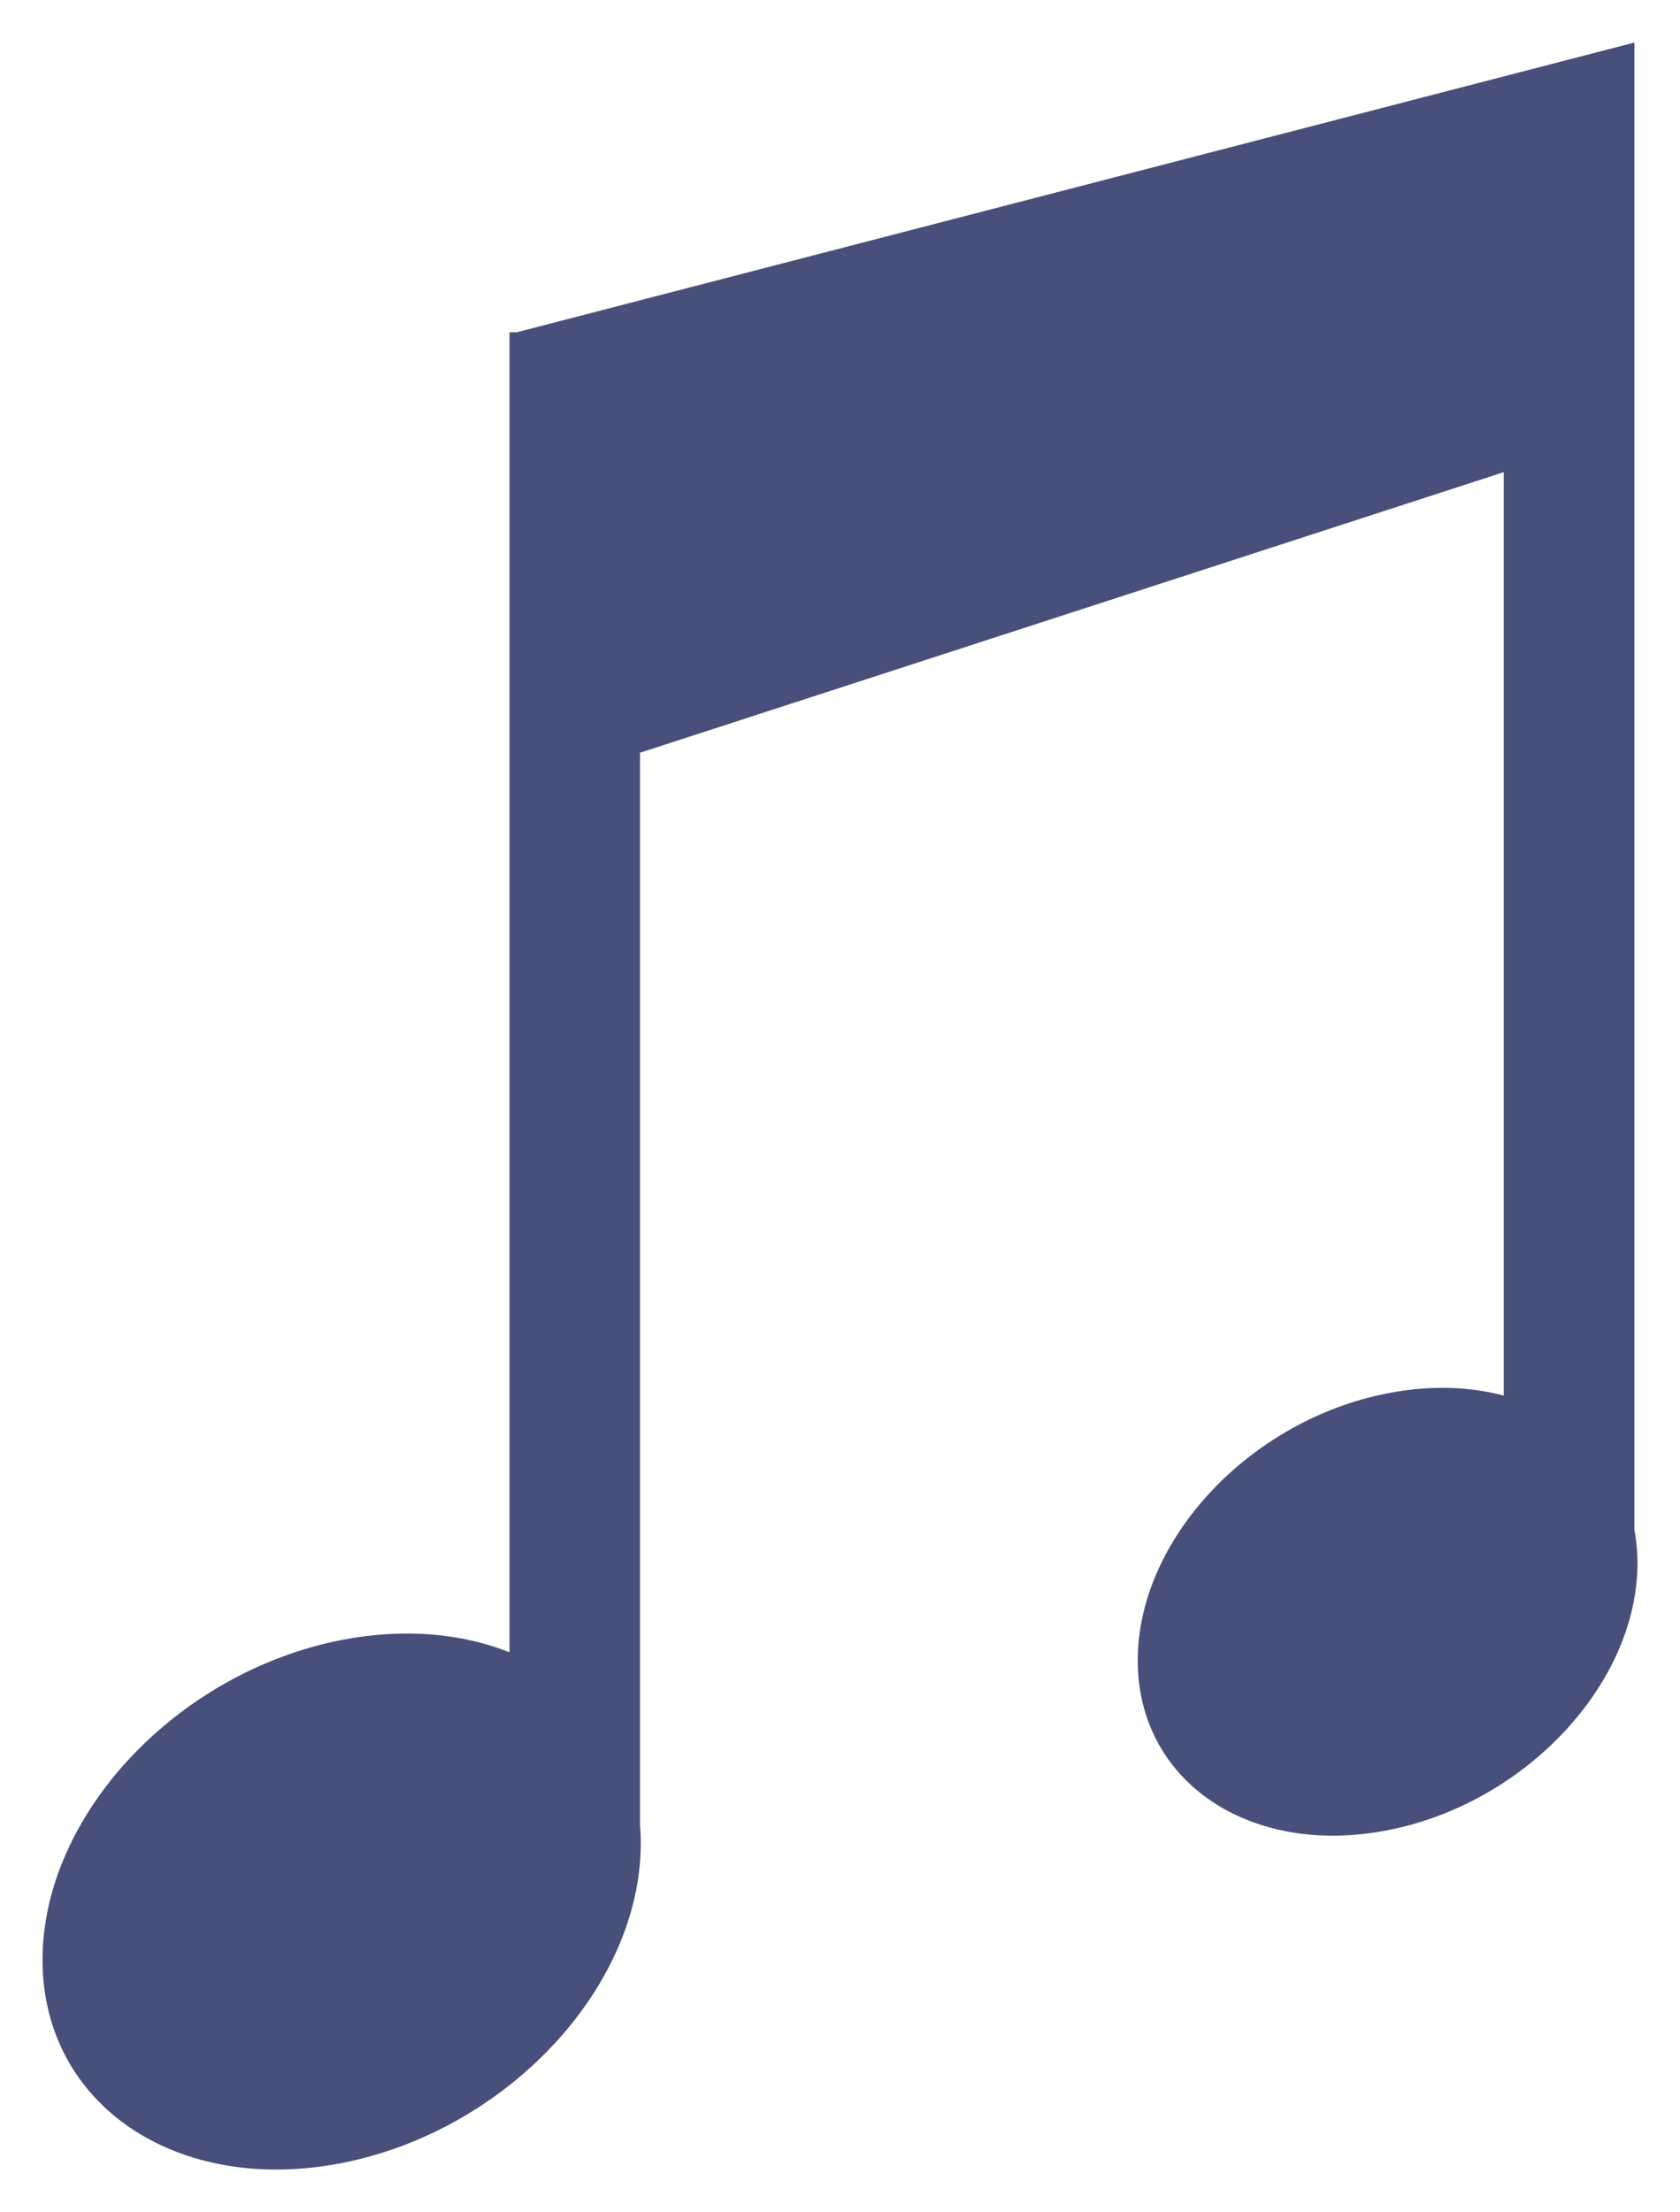 <svg width="158" height="208" viewBox="0 0 158 208" fill="none" xmlns="http://www.w3.org/2000/svg">
<g filter="url(#filter0_d_8_92)">
<path fill-rule="evenodd" clip-rule="evenodd" d="M130.487 127.014C134.43 126.232 138.157 126.363 141.423 127.225V40.396L60.192 66.778V167.605C60.236 168.158 60.264 168.728 60.264 169.281V169.297C60.264 182.871 47.673 196.347 32.132 199.391C16.605 202.418 4 193.873 4 180.283C4 166.709 16.605 153.233 32.132 150.206C37.974 149.067 43.414 149.571 47.918 151.362V27.245H48.594L153.712 0V139.839C153.899 140.864 154 141.906 154 142.947C154 142.947 154 142.947 154 142.964C154 154.308 143.467 165.57 130.501 168.093C117.522 170.632 107.003 163.487 107.003 152.143C106.988 140.799 117.507 129.536 130.487 127.014Z" fill="#474F7A"/>
</g>
<defs>
<filter id="filter0_d_8_92" x="0" y="0" width="158" height="208" filterUnits="userSpaceOnUse" color-interpolation-filters="sRGB">
<feFlood flood-opacity="0" result="BackgroundImageFix"/>
<feColorMatrix in="SourceAlpha" type="matrix" values="0 0 0 0 0 0 0 0 0 0 0 0 0 0 0 0 0 0 127 0" result="hardAlpha"/>
<feOffset dy="4"/>
<feGaussianBlur stdDeviation="2"/>
<feComposite in2="hardAlpha" operator="out"/>
<feColorMatrix type="matrix" values="0 0 0 0 0 0 0 0 0 0 0 0 0 0 0 0 0 0 0.25 0"/>
<feBlend mode="normal" in2="BackgroundImageFix" result="effect1_dropShadow_8_92"/>
<feBlend mode="normal" in="SourceGraphic" in2="effect1_dropShadow_8_92" result="shape"/>
</filter>
</defs>
</svg>
